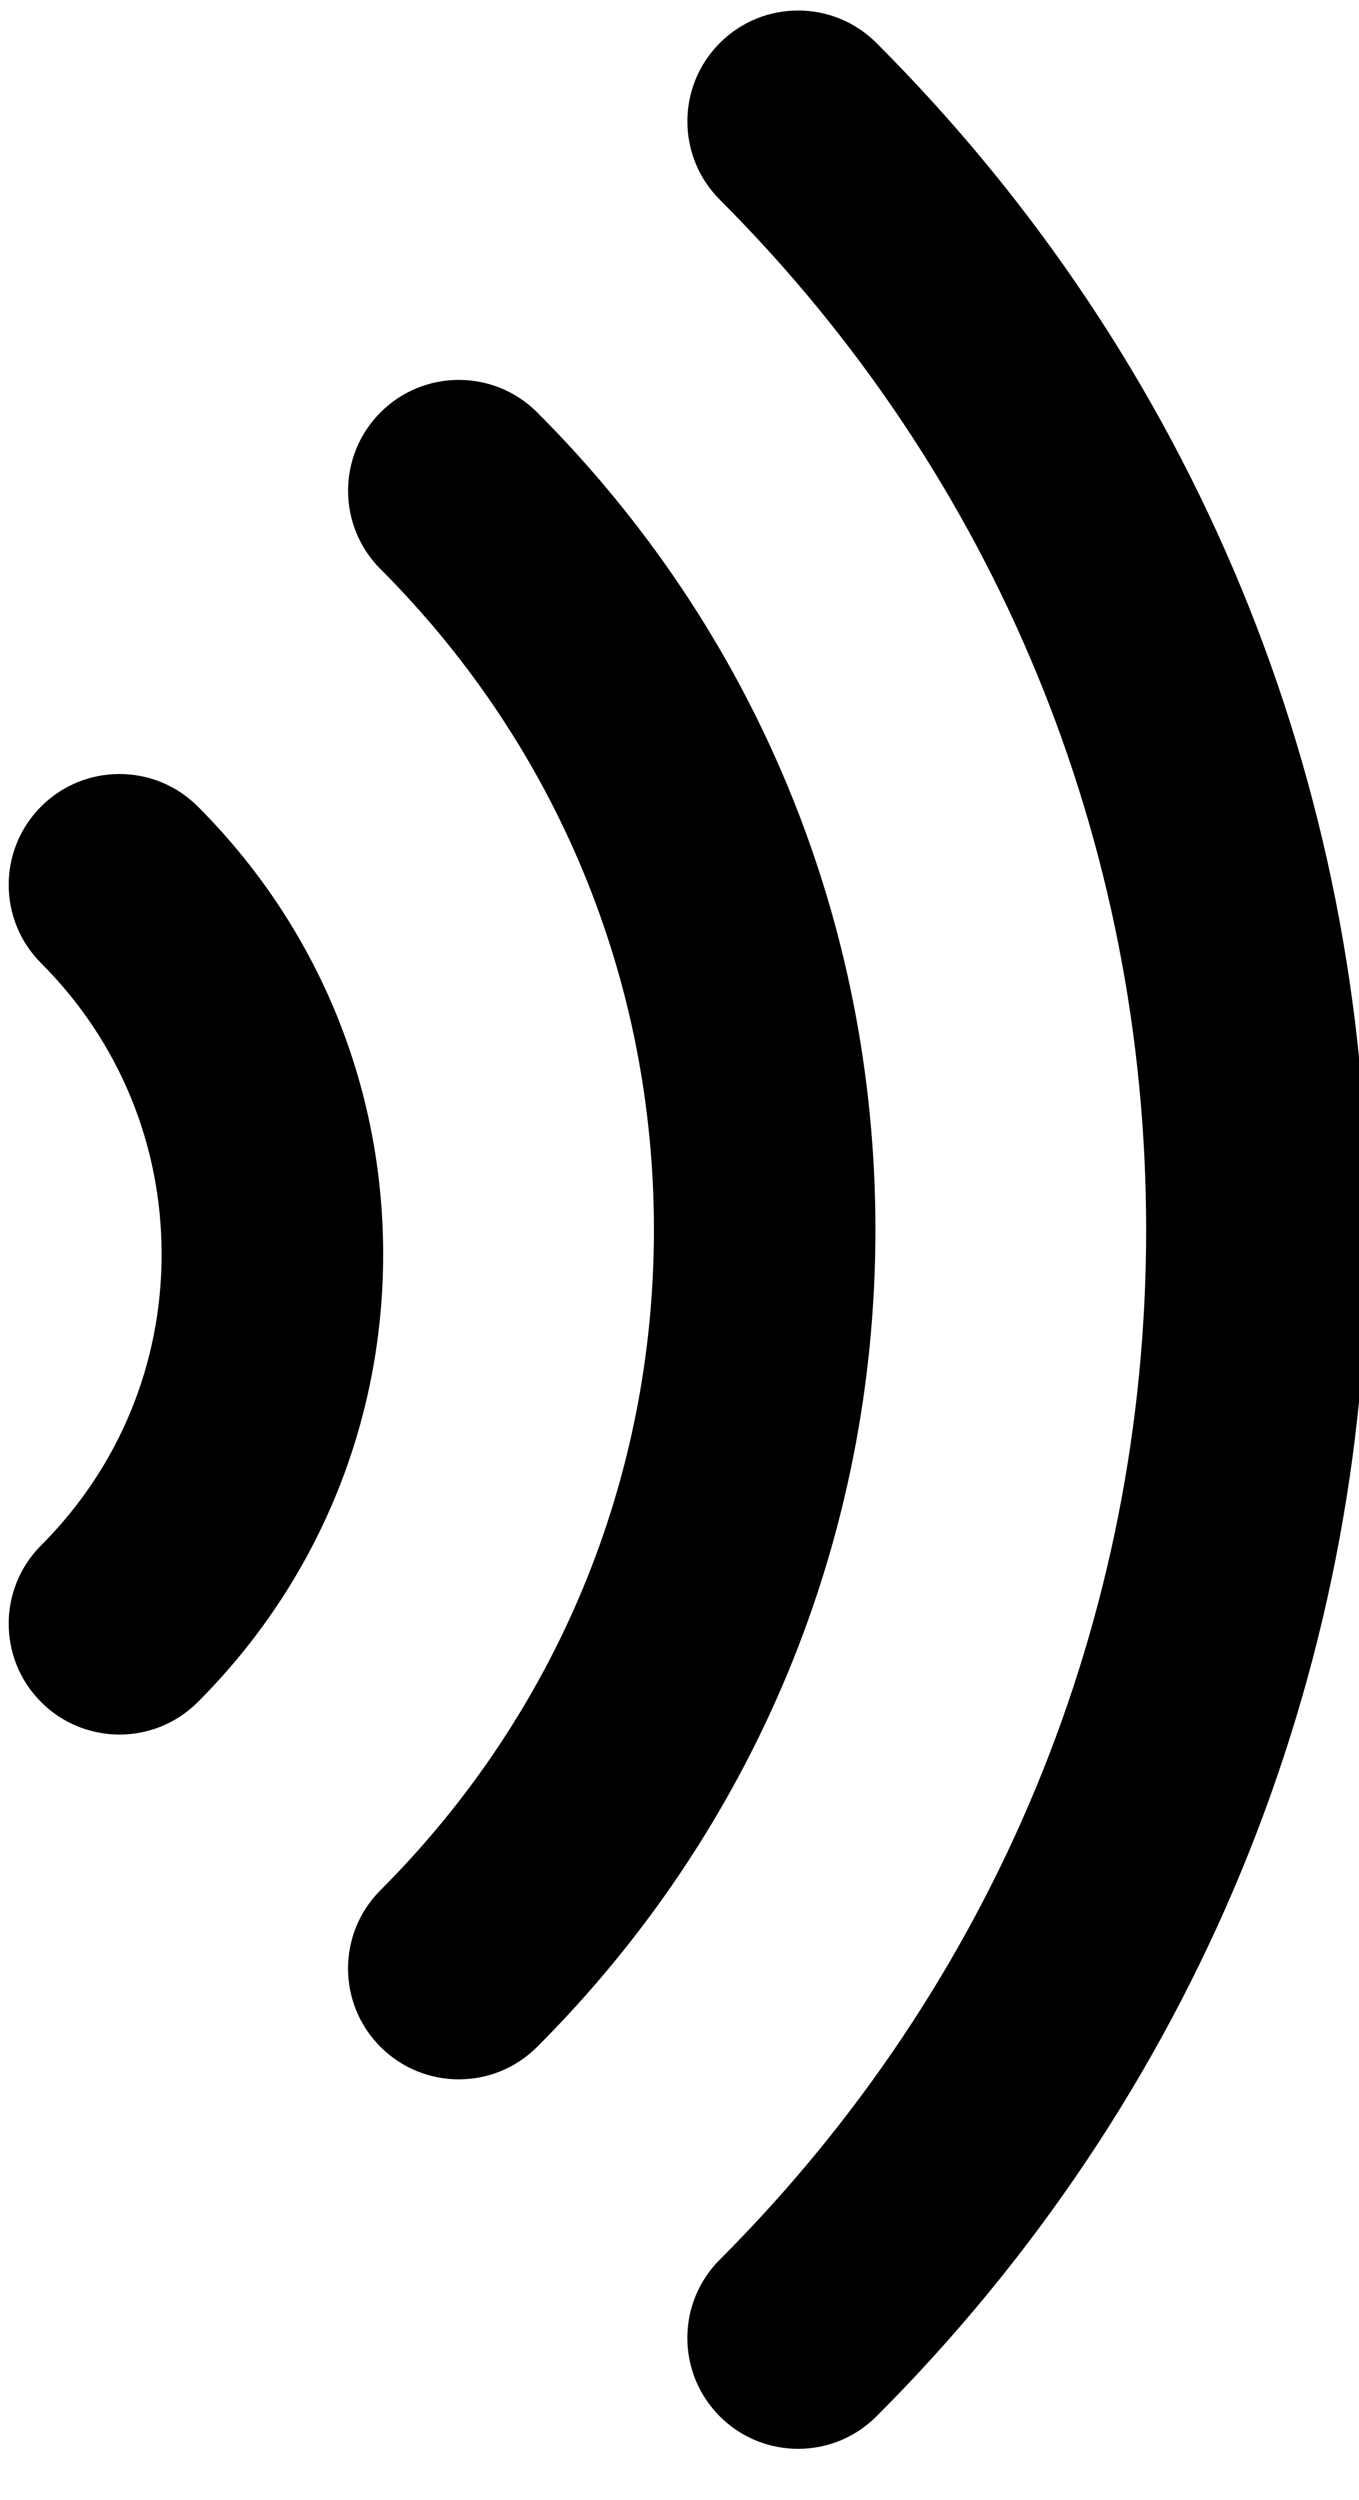 <svg version="1.1" id="Слой_1" xmlns="http://www.w3.org/2000/svg" xmlns:xlink="http://www.w3.org/1999/xlink" x="0px" y="0px"
	 width="138.234px" height="254.125px" viewBox="236 271 138.234 254.125" enable-background="new 236 271 138.234 254.125"
	 xml:space="preserve">

	<path d="M271.401,471.105c0-2.885,1.1-5.768,3.303-7.968c17.935-17.935,27.813-41.775,27.813-67.14
		c0-25.361-9.875-49.209-27.81-67.143c-4.403-4.401-4.403-11.535,0-15.936c4.397-4.4,11.53-4.4,15.932,0
		c22.188,22.191,34.408,51.696,34.408,83.078c0,31.381-12.223,60.885-34.411,83.075c-4.4,4.399-11.533,4.399-15.932,0
		C272.502,476.875,271.401,473.989,271.401,471.105z"/>

	<path d="M305.915,508.662c0-2.884,1.1-5.771,3.301-7.968c27.969-27.964,43.368-65.148,43.368-104.696
		s-15.398-76.732-43.365-104.696c-4.401-4.397-4.401-11.534,0-15.932c4.396-4.401,11.533-4.401,15.932,0
		c32.222,32.216,49.968,75.058,49.968,120.628s-17.746,88.412-49.968,120.63c-4.401,4.401-11.534,4.401-15.935,0
		C307.018,514.429,305.915,511.545,305.915,508.662z"/>

	<path d="M236.884,360.948c0-2.884,1.1-5.767,3.297-7.968c4.403-4.4,11.534-4.4,15.936,0c12.161,12.16,18.858,28.326,18.858,45.521
		s-6.697,33.359-18.858,45.521c-4.4,4.4-11.534,4.4-15.936-0.004c-4.396-4.399-4.397-11.532,0.003-15.932
		c7.904-7.9,12.255-18.413,12.255-29.586c0-11.178-4.351-21.688-12.255-29.589C237.984,366.715,236.884,363.832,236.884,360.948z"/>
</svg>
